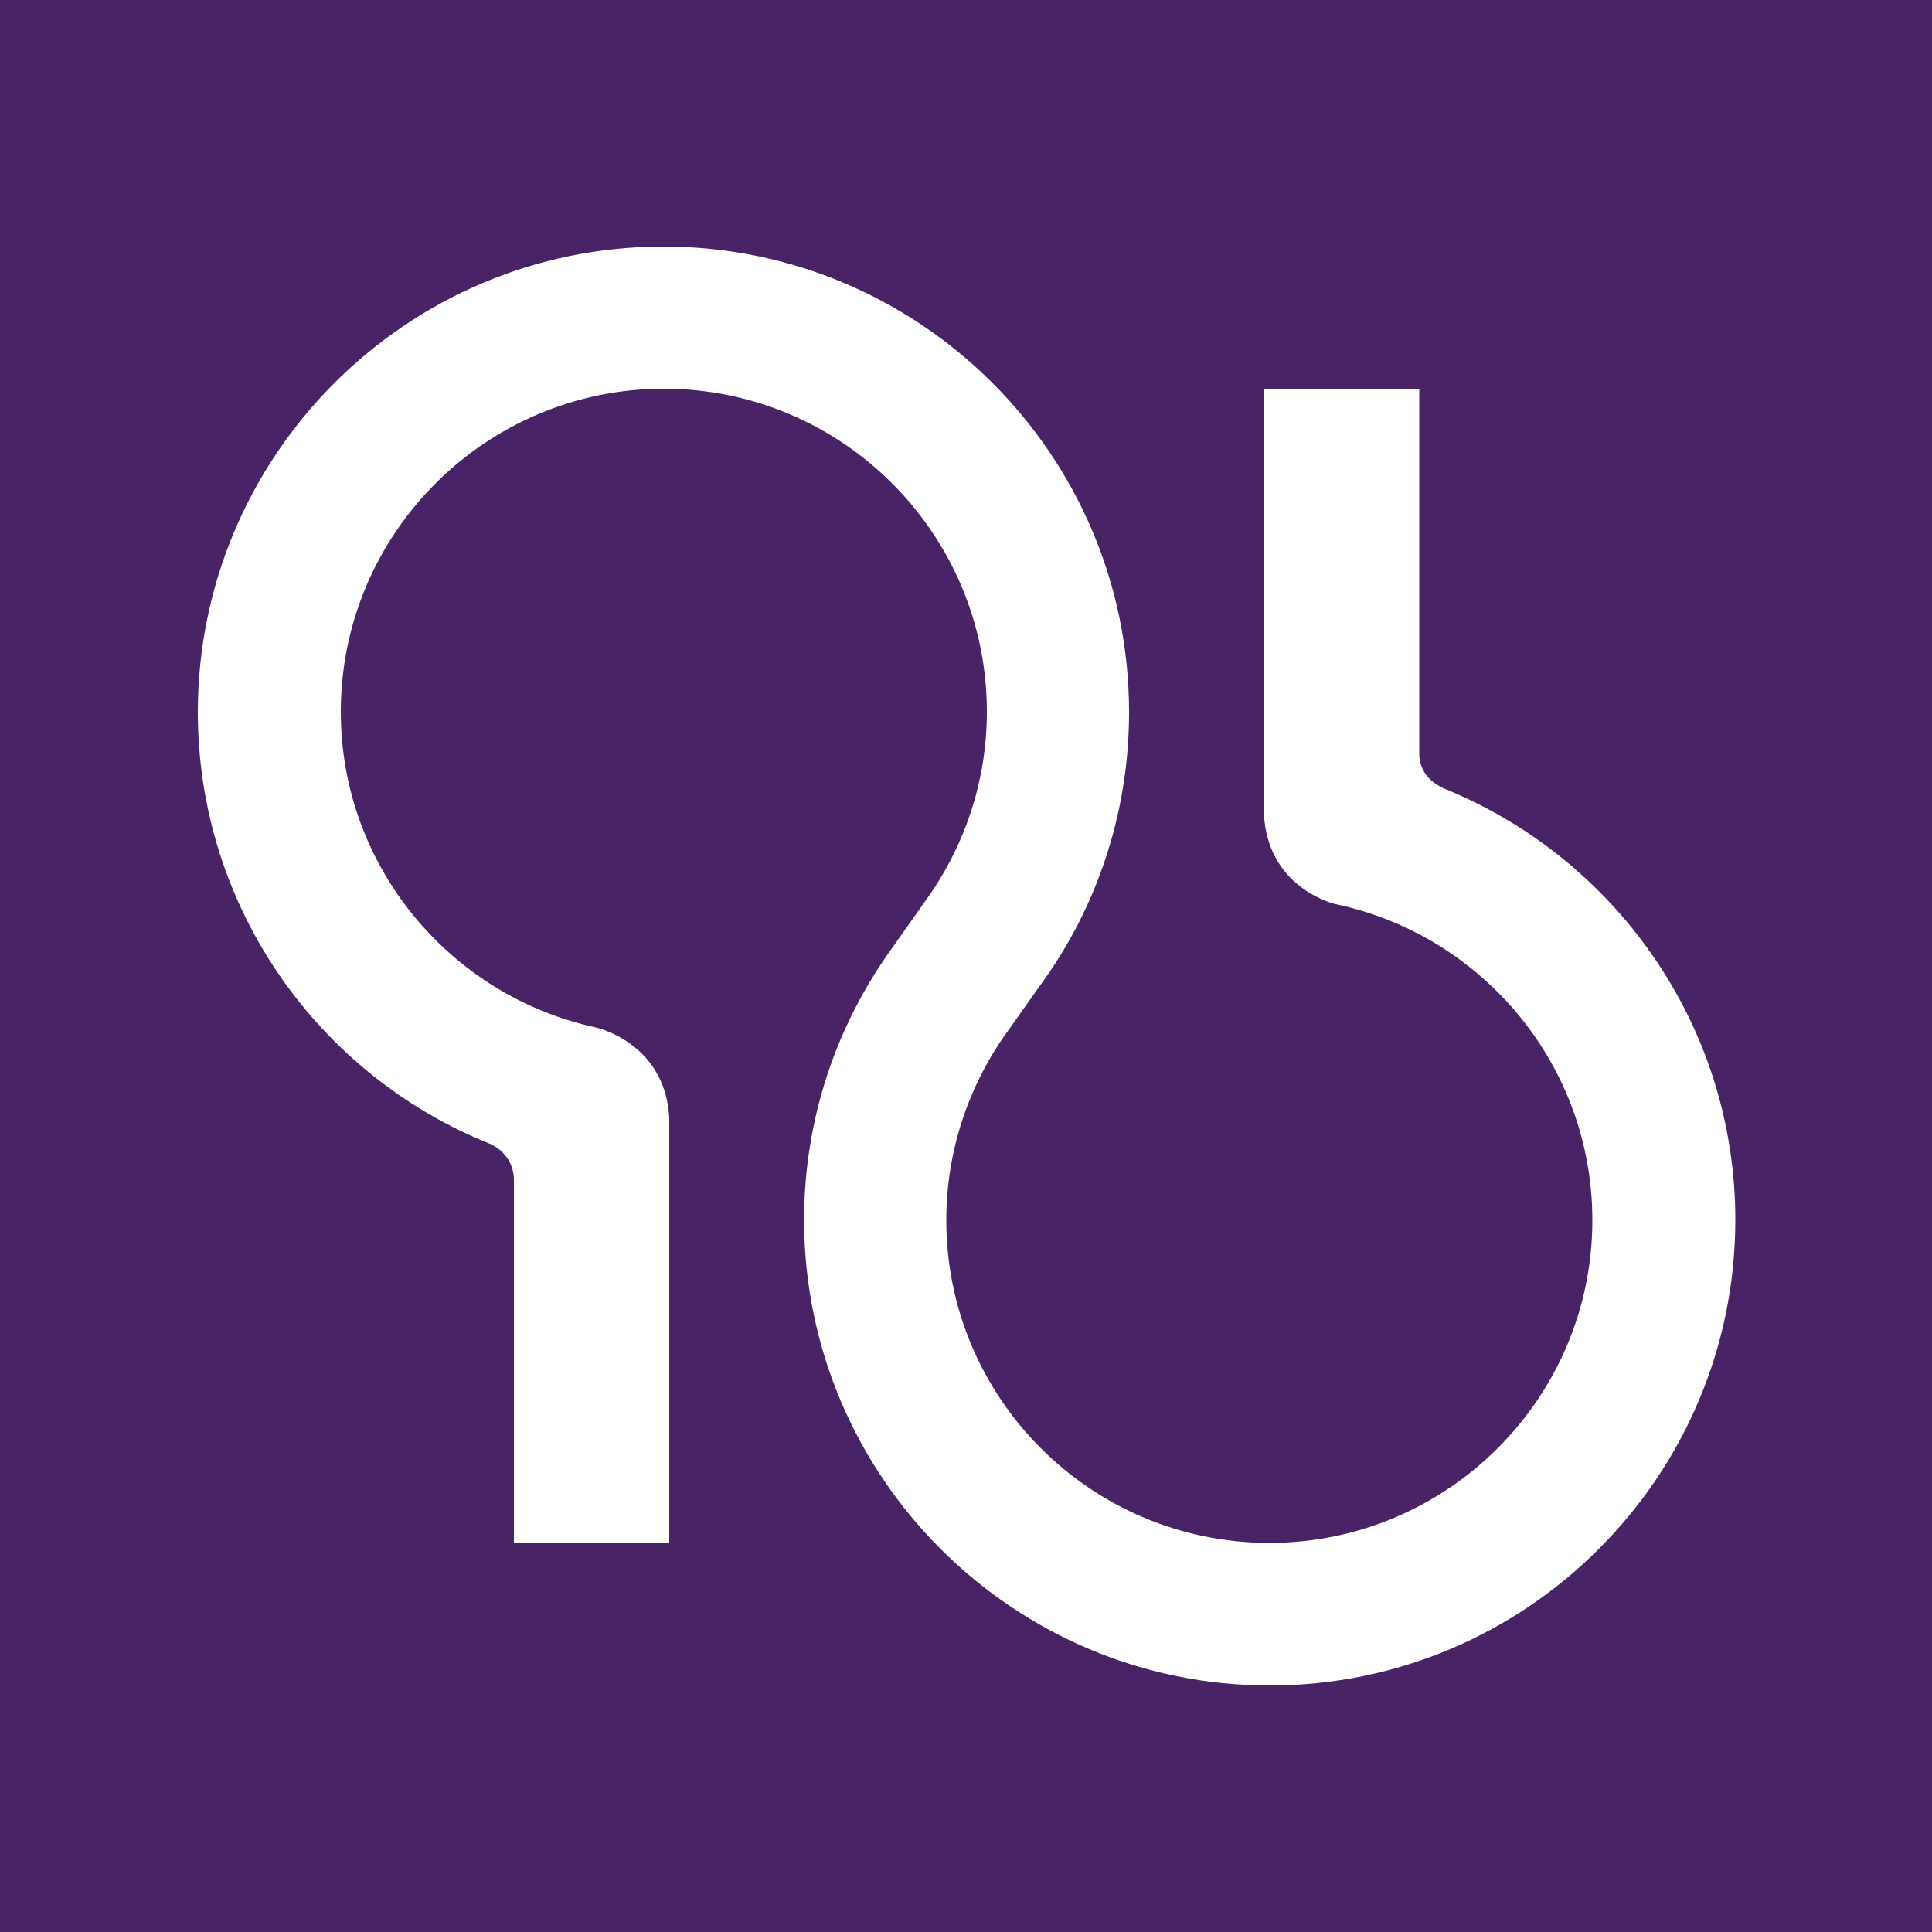 <?xml version="1.0" encoding="utf-8"?>
<!-- Generator: Adobe Illustrator 24.2.3, SVG Export Plug-In . SVG Version: 6.00 Build 0)  -->
<svg version="1.2" baseProfile="tiny-ps" id="Layer_1" xmlns="http://www.w3.org/2000/svg" 
	 viewBox="0 0 500 500" xml:space="preserve">
    <title>Alzheimer's Association</title>
<g id="Layer_2_1_">
	<rect fill="#492365" width="500" height="500"/>
	</g>
<g id="Layer_1_1_">
	<path fill="#FFFFFF" d="M127,296.1C82.6,278.4,51.2,235,51.2,184.3c0-66.4,54-120.5,120.5-120.5c66.4,0,120.5,54,120.5,120.5
		c0,26.4-8.5,50.9-23,70.7l0,0l-8,11.3l0,0c-10.2,13.9-16.3,31-16.3,49.5c0,46.1,37.5,83.5,83.6,83.5s83.6-37.5,83.6-83.5
		c0-40.2-28.5-73.8-66.4-81.8c-2.5-0.6-17.7-5.3-18.6-23.4l0-12.8v-97.1h40.2v94.5c0.1,6.4,6,8.6,6,8.6l0,0.1
		c44.4,17.8,75.8,61.2,75.8,111.8c0,66.4-54,120.5-120.5,120.5c-66.4,0-120.5-54-120.5-120.5c0-26.5,8.6-50.9,23.1-70.8l0,0
		l7.9-11.2l0,0c10.2-13.9,16.3-31,16.3-49.5c0-46.1-37.5-83.6-83.6-83.6s-83.6,37.5-83.6,83.6c0,40.1,28.4,73.6,66,81.7l0,0
		c0,0,17.8,3.8,19,23.2v110.2h-40.2v-94.5C132.9,303.3,132.3,298.7,127,296.1z"/>
</g>
</svg>